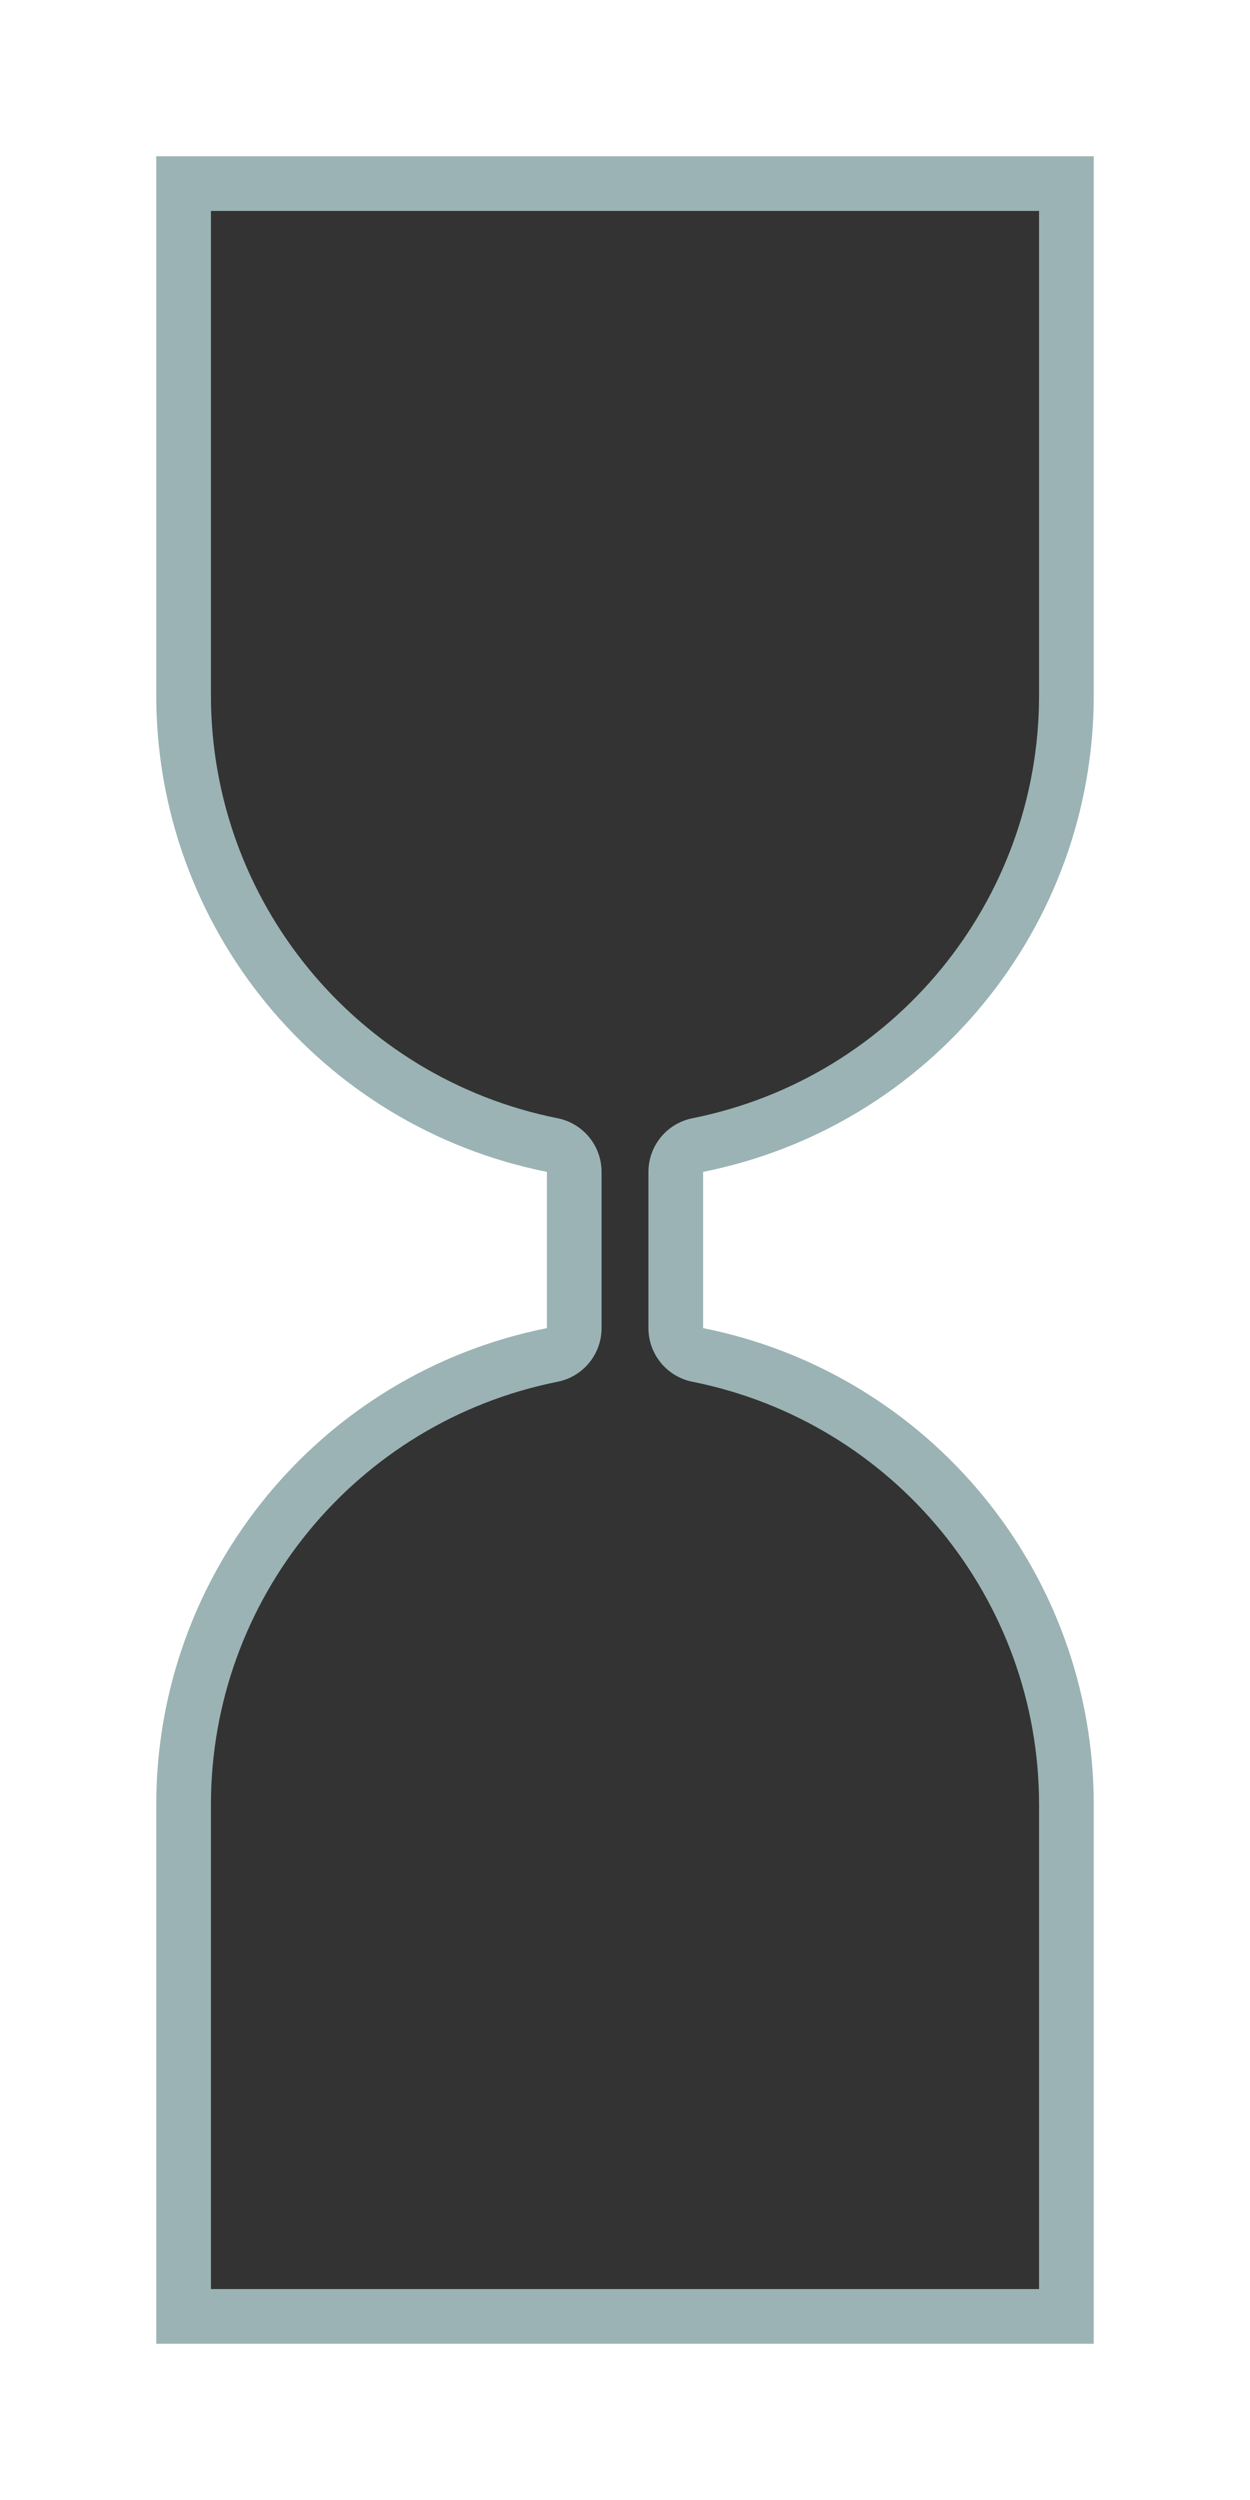<?xml version="1.0" encoding="utf-8"?>
<svg x="0pt" y="0pt" width="80pt" height="160pt" viewBox="0 0 80 160" xmlns="http://www.w3.org/2000/svg" xmlns:xlink="http://www.w3.org/1999/xlink">
  <rect x="0" y="0" width="80" height="160" fill="#333333" stroke="none"/>
  <g id="Layer 3">
    <path id="Path" style="fill:none;opacity:1;stroke:#9bb3b4;stroke-linecap:round;stroke-linejoin:round;stroke-miterlimit:10;stroke-opacity:1;stroke-width:7;" d="M35,75 C35,75,35,75,35,75 C20.464,72.093,10,59.329,10,44.505 C10,44.505,10,10,10,10 C10,10,70,10,70,10 C70,10,70,44.505,70,44.505 C70,59.329,59.536,72.093,45,75 C45,75,45,75,45,75 C45,75,45,85,45,85 C45,85,45,85,45,85 C59.536,87.907,70,100.671,70,115.495 C70,115.495,70,150,70,150 C70,150,10,150,10,150 C10,150,10,115.495,10,115.495 C10,100.671,20.464,87.907,35,85 C35,85,35,85,35,85 C35,85,35,75,35,75 z"/>
    <path id="Path 1" style="fill:#ffffff;fill-opacity:1;fill-rule:evenodd;opacity:1;stroke:none;" d="M0,0 C0,0,80,0,80,0 C80,0,80,160,80,160 C80,160,0,160,0,160 C0,160,0,0,0,0 z M35,75 C20.464,72.093,10,59.329,10,44.505 C10,44.505,10,10,10,10 C10,10,70,10,70,10 C70,10,70,44.505,70,44.505 C70,59.329,59.536,72.093,45,75 C45,75,45,85,45,85 C59.536,87.907,70,100.671,70,115.495 C70,115.495,70,150,70,150 C70,150,10,150,10,150 C10,150,10,115.495,10,115.495 C10,100.671,20.464,87.907,35,85 C35,85,35,75,35,75 z"/>
  </g>
</svg>

